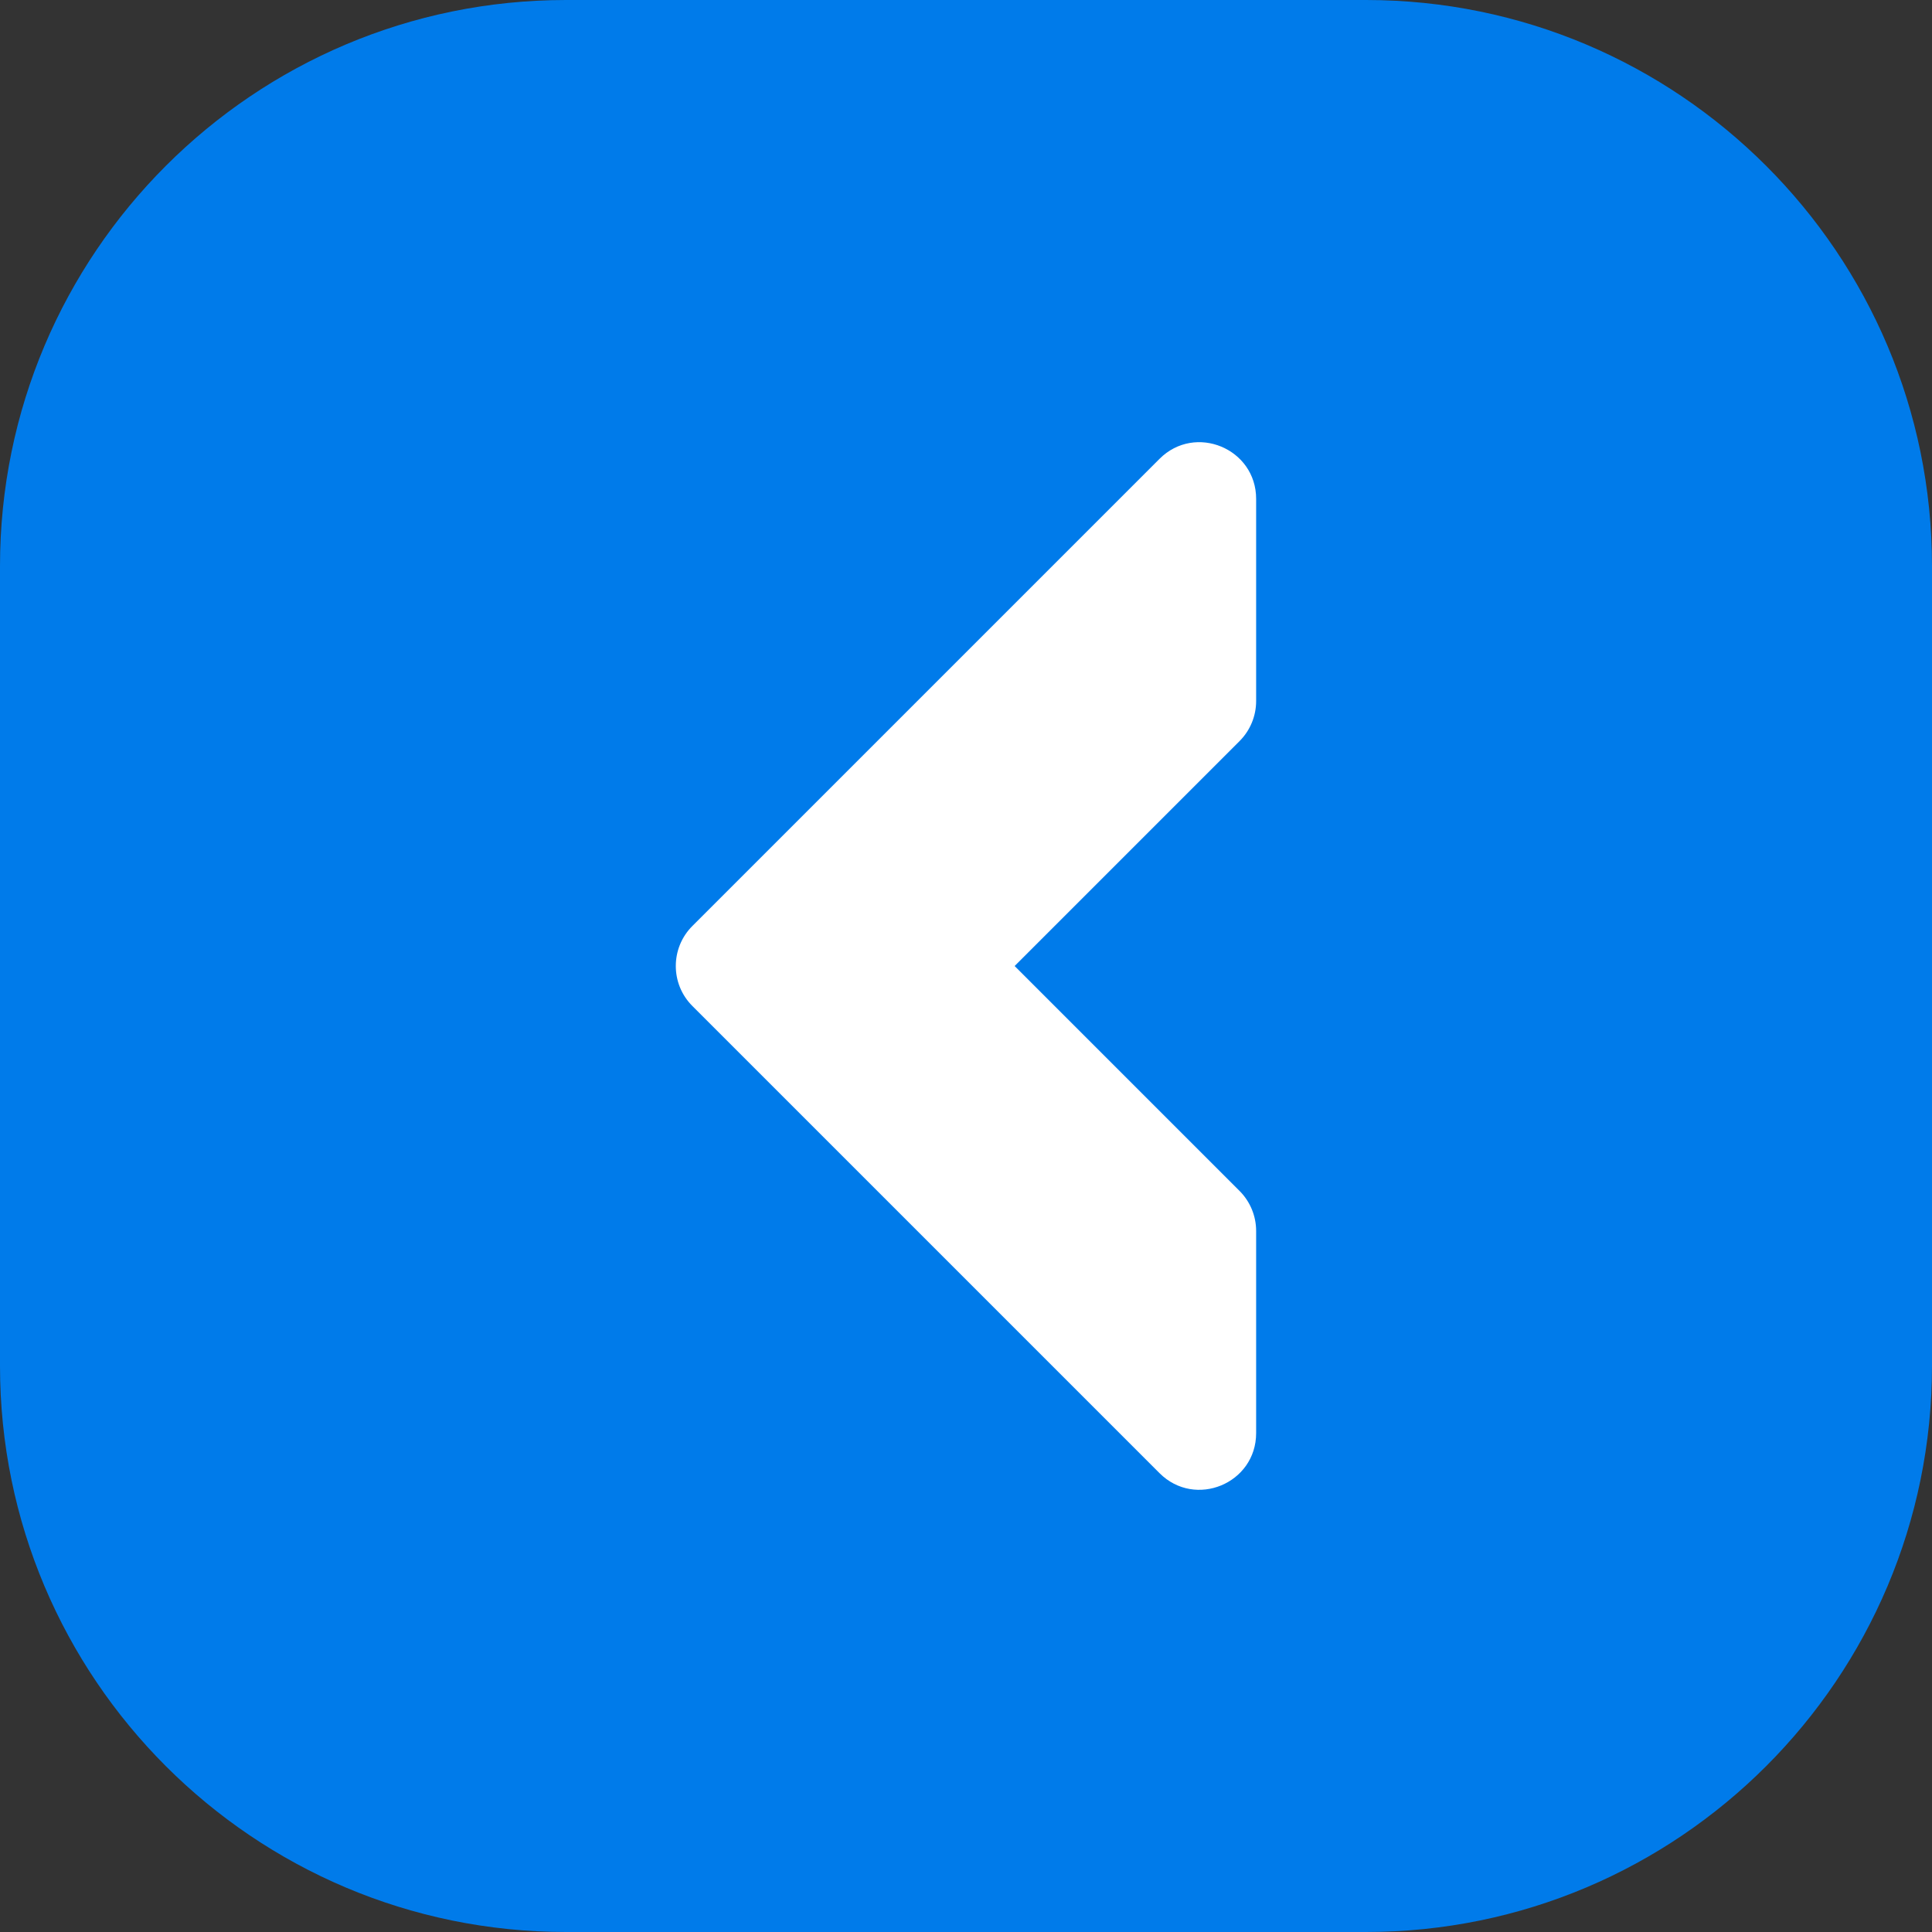 <svg id="Layer_2" height="512" viewBox="0 0 512 512" width="512" xmlns="http://www.w3.org/2000/svg" data-name="Layer 2"><rect x="0" y="0" width="512" height="512" fill="#333333" stroke="none"/><g id="Icon"><g id="_136" data-name="136"><path id="BG" d="m362 512h-212c-82.8 0-150-67.2-150-150v-212c0-82.8 67.2-150 150-150h212c82.8 0 150 67.2 150 150v212c0 82.8-67.2 150-150 150z" fill="#007bea"/><path d="m332.89 379.79v-53.57c0-3.98-1.58-7.79-4.39-10.61l-59.61-59.61 59.61-59.61c2.81-2.81 4.39-6.63 4.39-10.61v-53.57c0-13.36-16.16-20.06-25.61-10.61l-123.79 123.79c-5.86 5.86-5.86 15.36 0 21.21l123.79 123.79c9.45 9.45 25.61 2.76 25.61-10.61z" fill="#fff"/></g></g></svg>